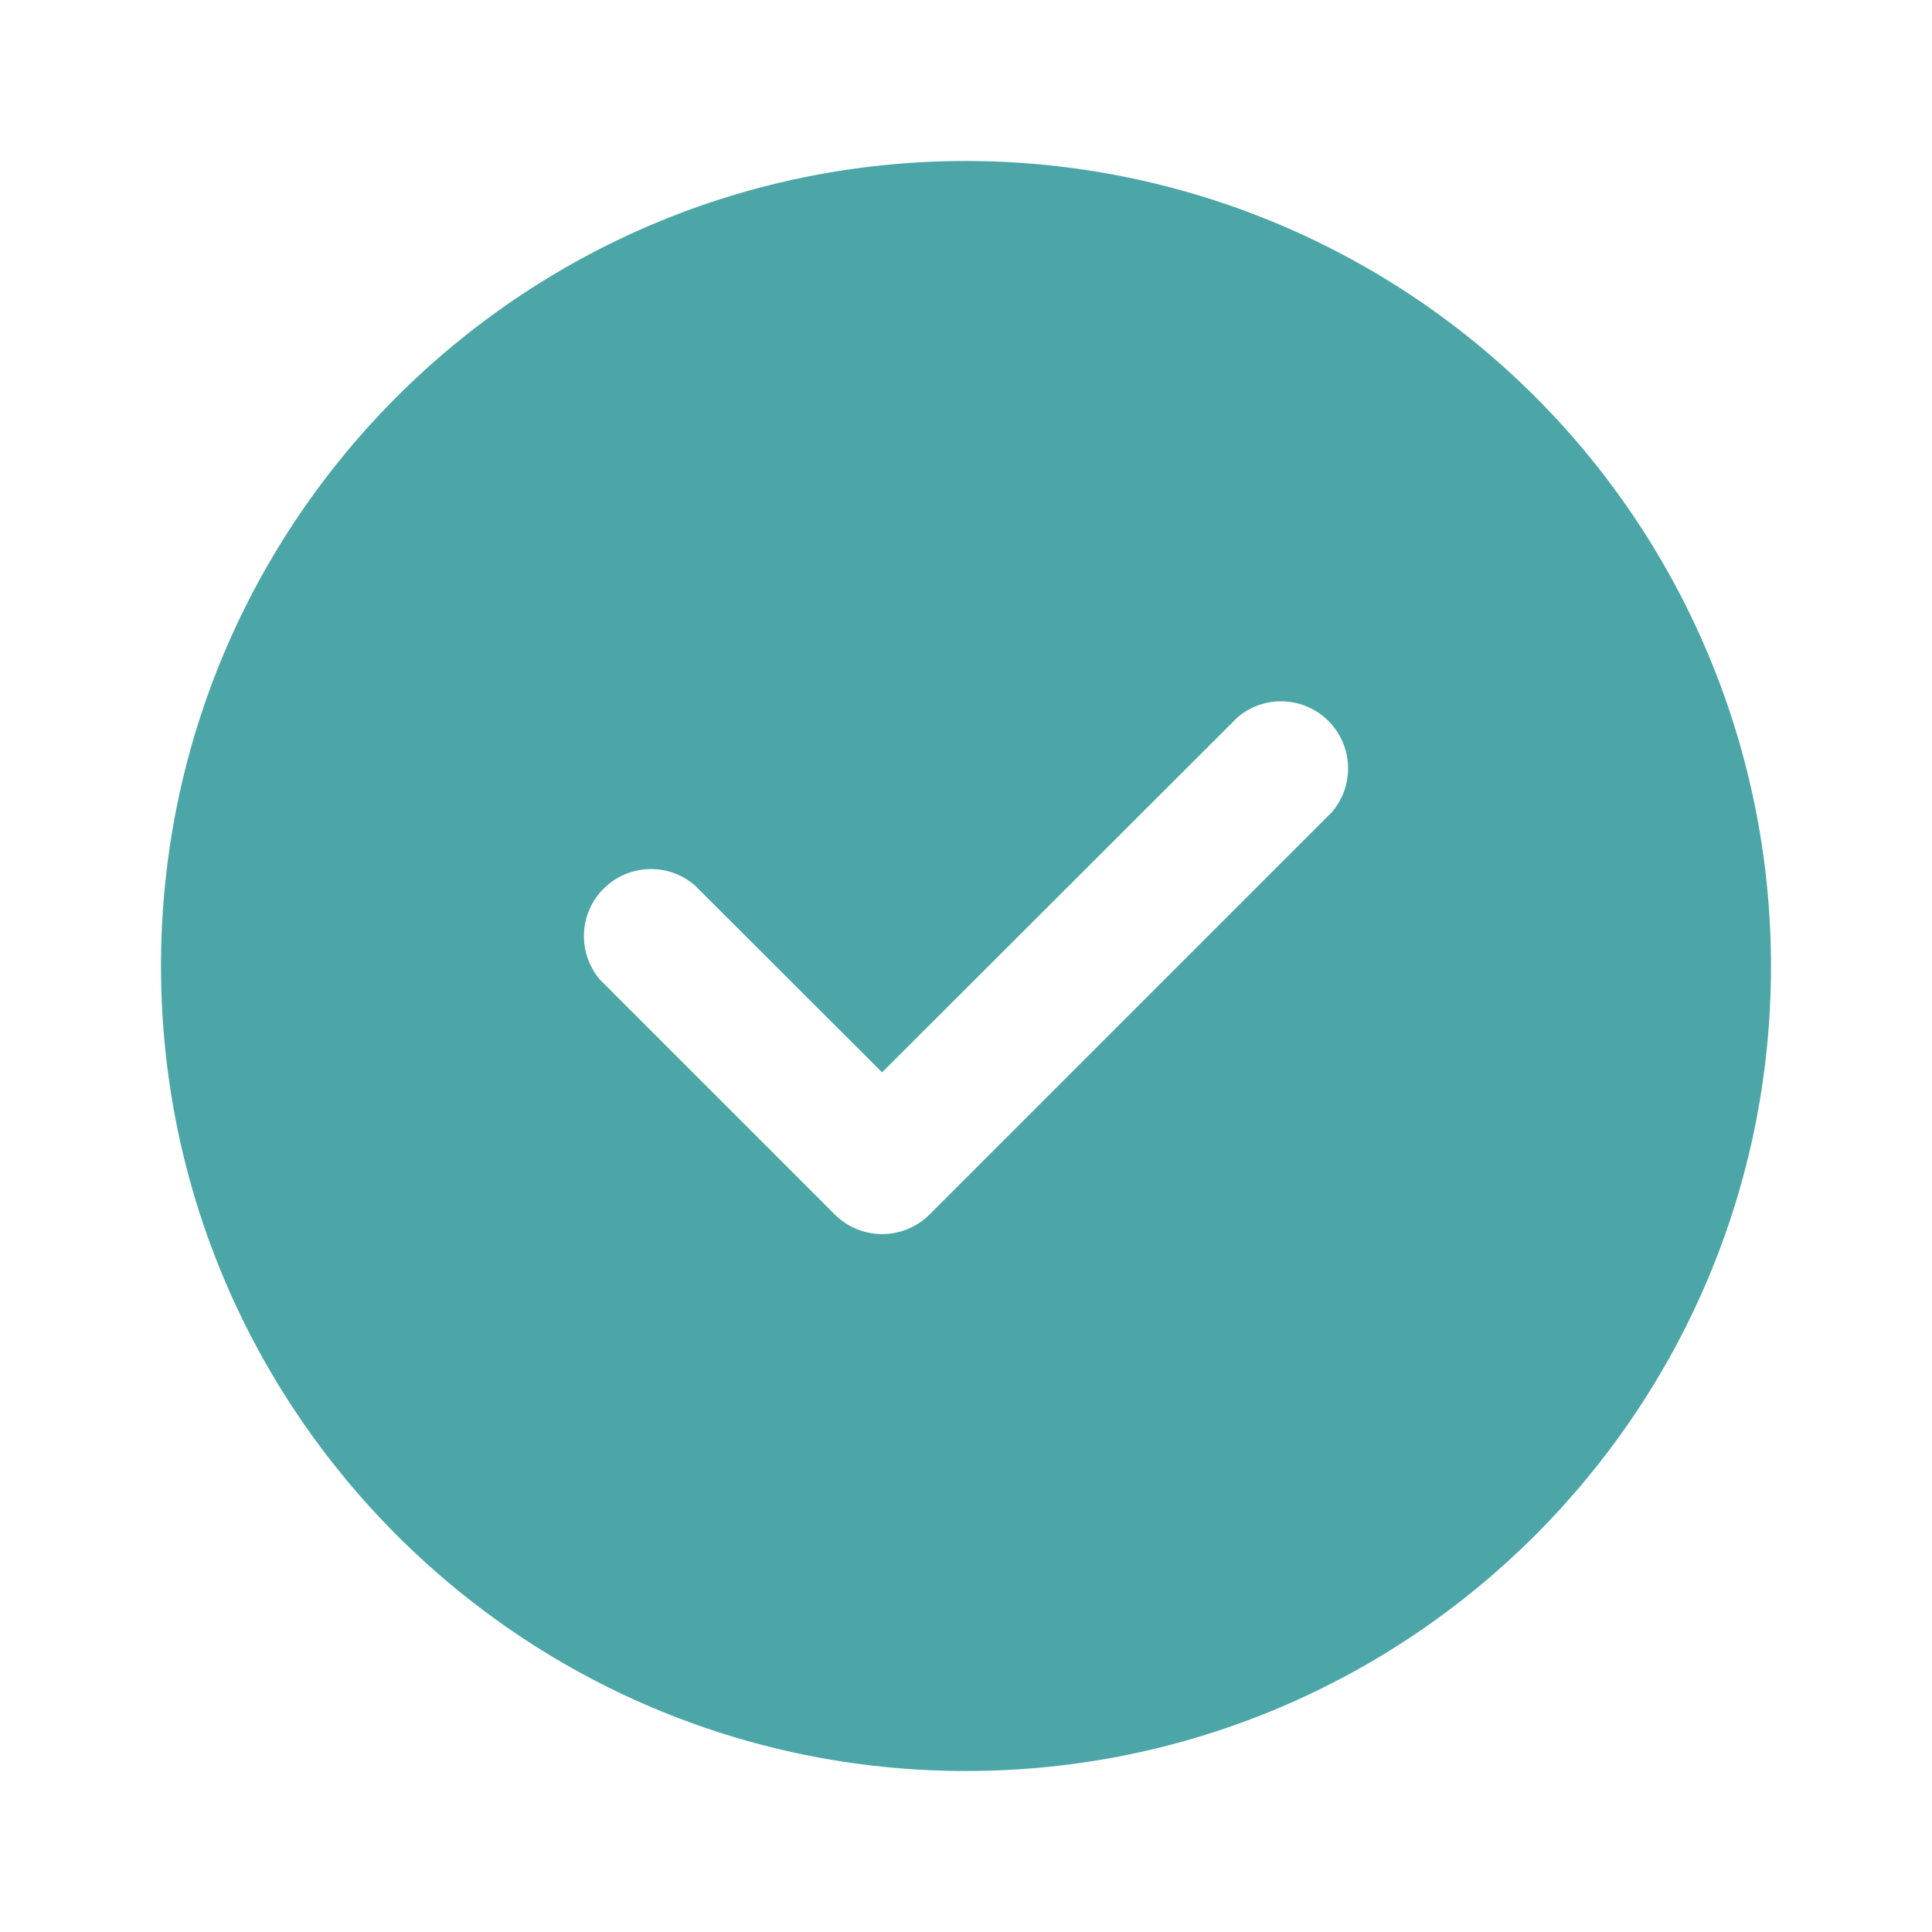 <svg width="24" height="24" viewBox="0 0 24 24" fill="none" xmlns="http://www.w3.org/2000/svg">
<path fill-rule="evenodd" clip-rule="evenodd" d="M12 2C6.477 2 2 6.477 2 12C2 17.523 6.477 22 12 22C17.523 22 22 17.523 22 12C22 9.348 20.946 6.804 19.071 4.929C17.196 3.054 14.652 2 12 2ZM16.546 10.088L11.546 15.088C11.221 15.411 10.696 15.411 10.371 15.088L7.454 12.171C7.171 11.84 7.19 11.347 7.498 11.04C7.806 10.732 8.298 10.713 8.629 10.996L10.958 13.321L15.371 8.913C15.701 8.629 16.194 8.648 16.502 8.956C16.81 9.264 16.829 9.757 16.546 10.088Z" fill="#4CA6A8"/>
</svg>
